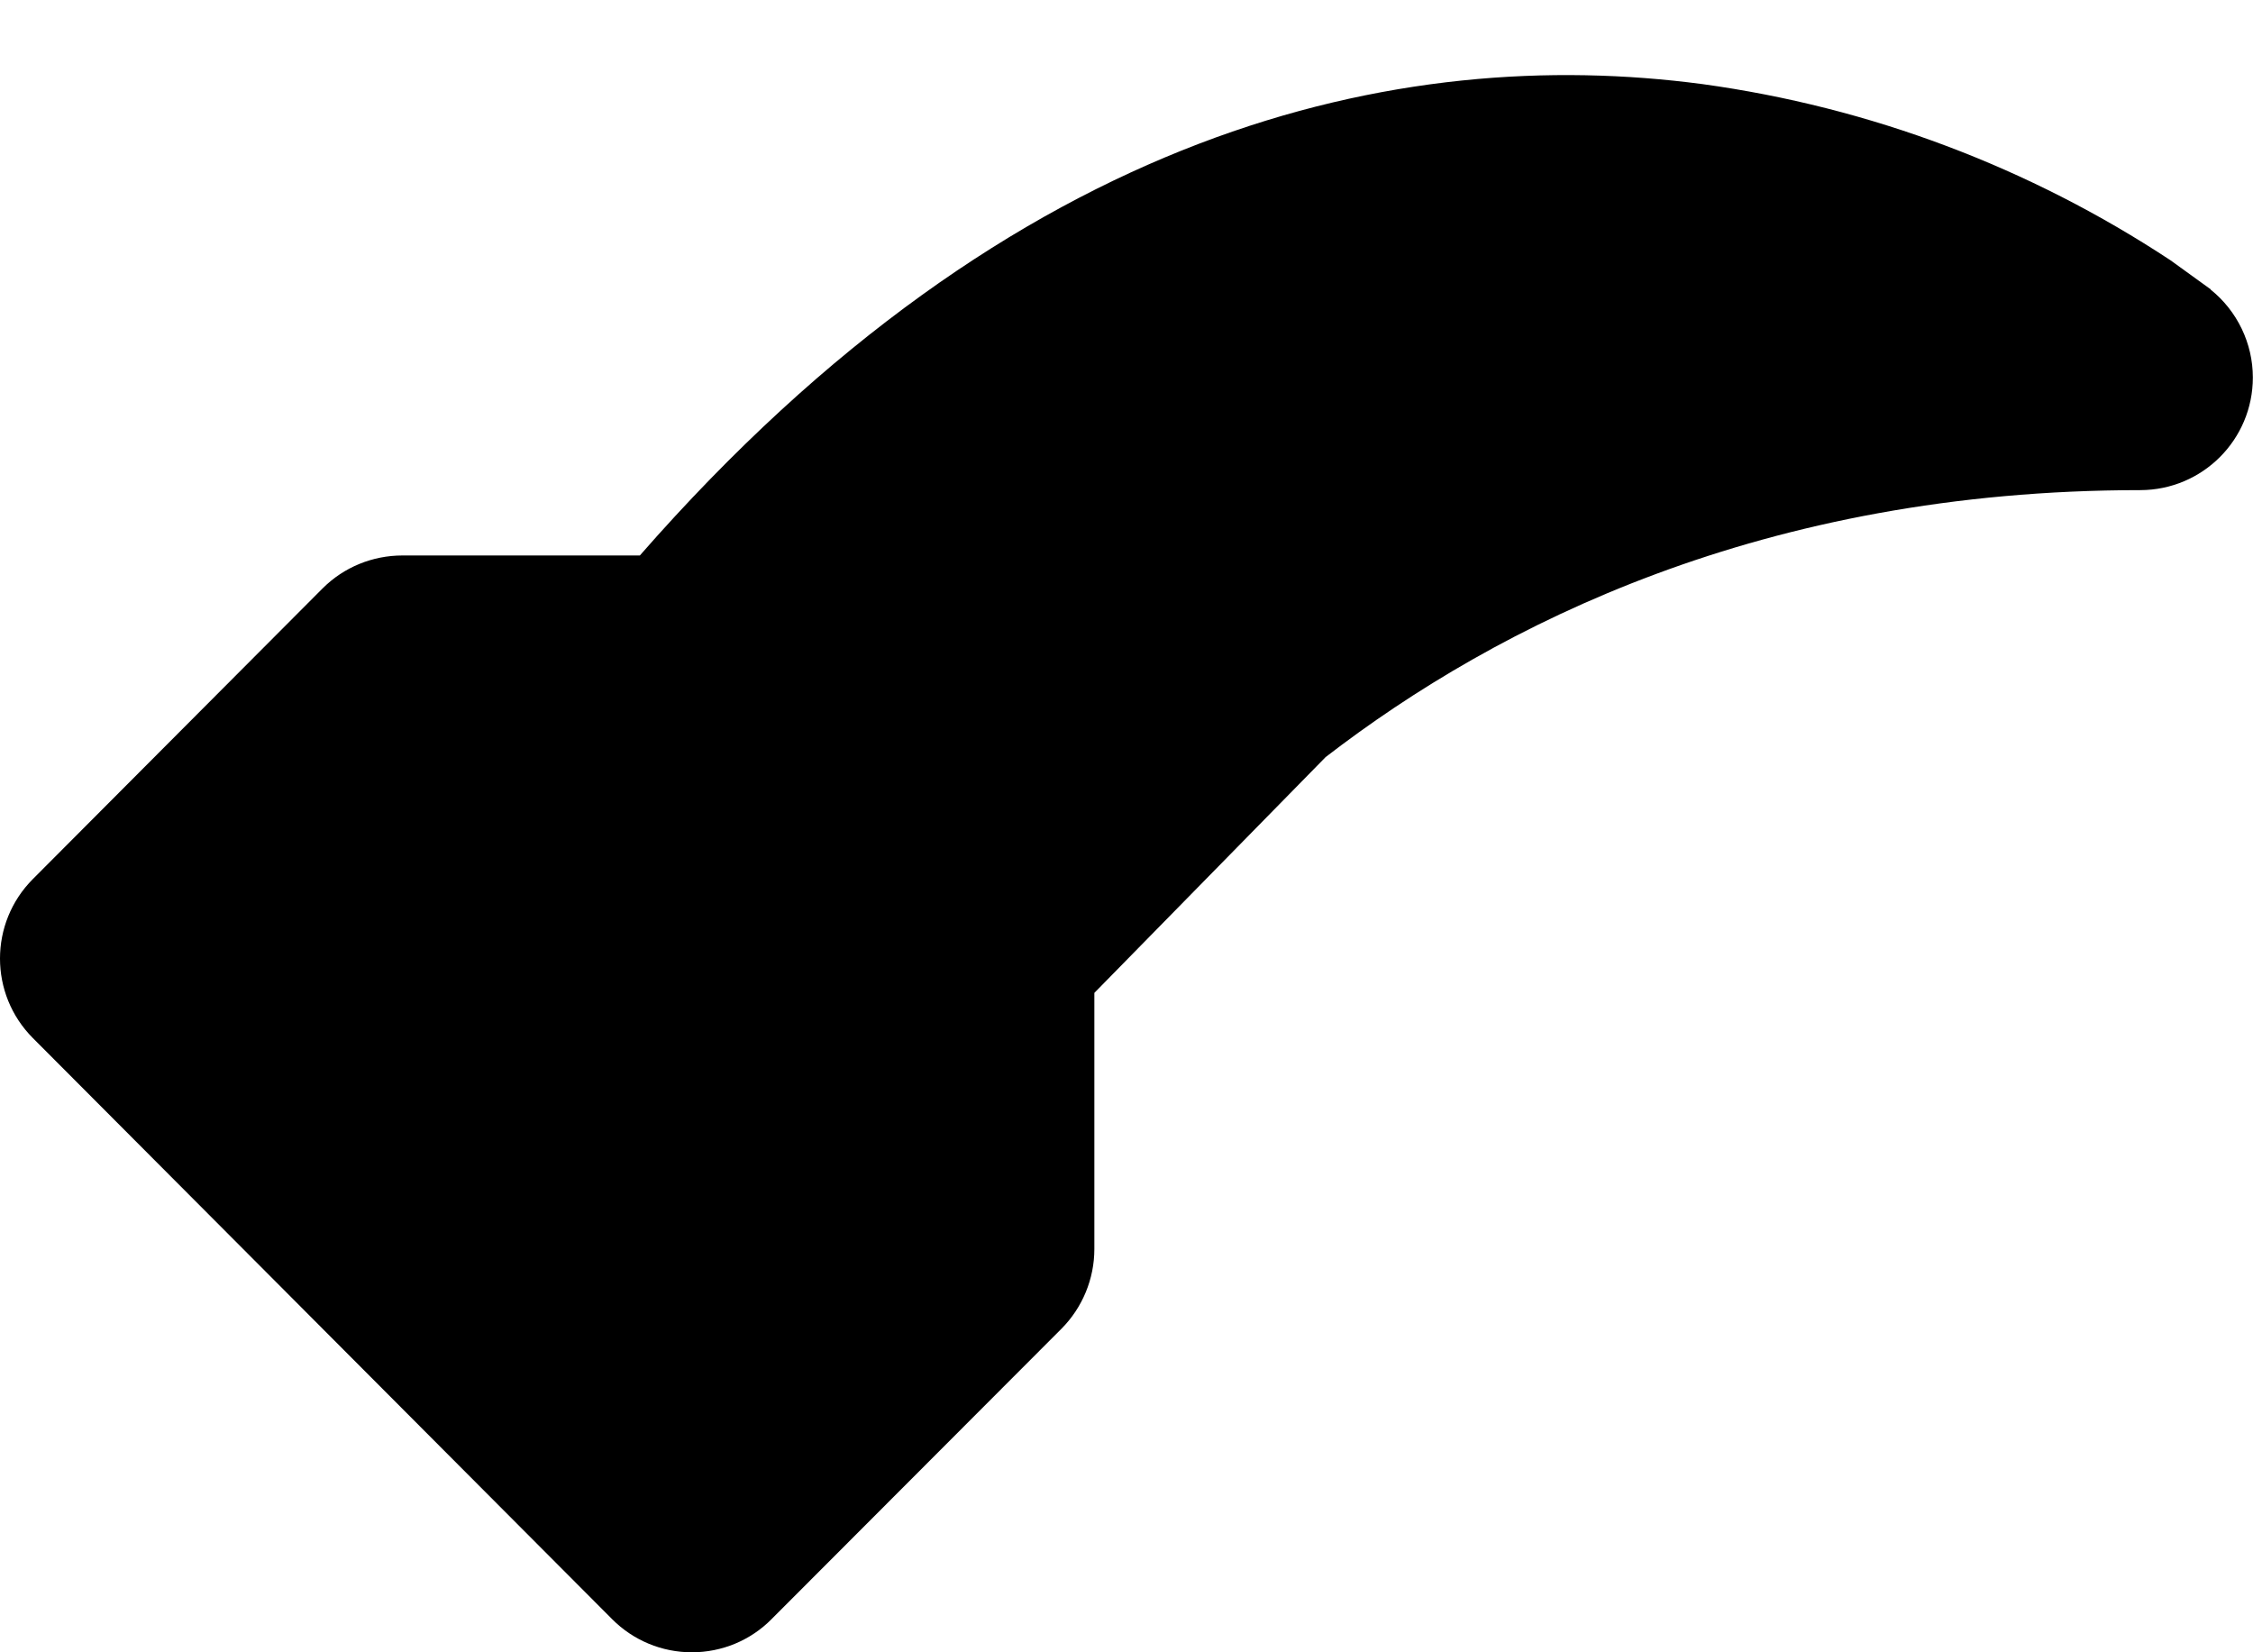 ﻿<?xml version="1.0" encoding="utf-8"?>
<svg version="1.1" xmlns:xlink="http://www.w3.org/1999/xlink" width="15px" height="11px" xmlns="http://www.w3.org/2000/svg">
  <defs>
    <pattern id="BGPattern" patternUnits="userSpaceOnUse" alignment="0 0" imageRepeat="None" />
    <mask fill="white" id="Clip5712">
      <path d="M 14.718 1.926  L 14.718 1.928  C 14.895 2.07  14.999 2.286  14.999 2.513  C 14.999 2.927  14.664 3.262  14.25 3.263  C 11.743 3.263  9.972 4.157  8.826 5.04  L 7.286 6.61  L 7.286 8.315  C 7.286 8.514  7.207 8.705  7.067 8.846  L 5.137 10.779  C 4.997 10.921  4.806 11  4.606 11  C 4.407 11  4.216 10.921  4.075 10.779  L 0.219 6.911  C -0.073 6.618  -0.073 6.145  0.219 5.852  L 2.148 3.917  C 2.289 3.776  2.48 3.698  2.679 3.698  L 4.26 3.698  C 6.758 0.842  9.324 0.293  11.335 0.56  C 12.449 0.713  13.513 1.114  14.451 1.733  L 14.718 1.926  Z " fill-rule="evenodd" />
    </mask>
  </defs>
  <g>
    <path d="M 14.718 1.926  L 14.718 1.928  C 14.895 2.07  14.999 2.286  14.999 2.513  C 14.999 2.927  14.664 3.262  14.25 3.263  C 11.743 3.263  9.972 4.157  8.826 5.04  L 7.286 6.61  L 7.286 8.315  C 7.286 8.514  7.207 8.705  7.067 8.846  L 5.137 10.779  C 4.997 10.921  4.806 11  4.606 11  C 4.407 11  4.216 10.921  4.075 10.779  L 0.219 6.911  C -0.073 6.618  -0.073 6.145  0.219 5.852  L 2.148 3.917  C 2.289 3.776  2.48 3.698  2.679 3.698  L 4.26 3.698  C 6.758 0.842  9.324 0.293  11.335 0.56  C 12.449 0.713  13.513 1.114  14.451 1.733  L 14.718 1.926  Z " fill-rule="nonzero" fill="rgba(0, 0, 0, 1)" stroke="none" class="fill" />
    <path d="M 14.718 1.926  L 14.718 1.928  C 14.895 2.07  14.999 2.286  14.999 2.513  C 14.999 2.927  14.664 3.262  14.25 3.263  C 11.743 3.263  9.972 4.157  8.826 5.04  L 7.286 6.61  L 7.286 8.315  C 7.286 8.514  7.207 8.705  7.067 8.846  L 5.137 10.779  C 4.997 10.921  4.806 11  4.606 11  C 4.407 11  4.216 10.921  4.075 10.779  L 0.219 6.911  C -0.073 6.618  -0.073 6.145  0.219 5.852  L 2.148 3.917  C 2.289 3.776  2.48 3.698  2.679 3.698  L 4.26 3.698  C 6.758 0.842  9.324 0.293  11.335 0.56  C 12.449 0.713  13.513 1.114  14.451 1.733  L 14.718 1.926  Z " stroke-width="0" stroke-dasharray="0" stroke="rgba(255, 255, 255, 0)" fill="none" class="stroke" mask="url(#Clip5712)" />
  </g>
</svg>